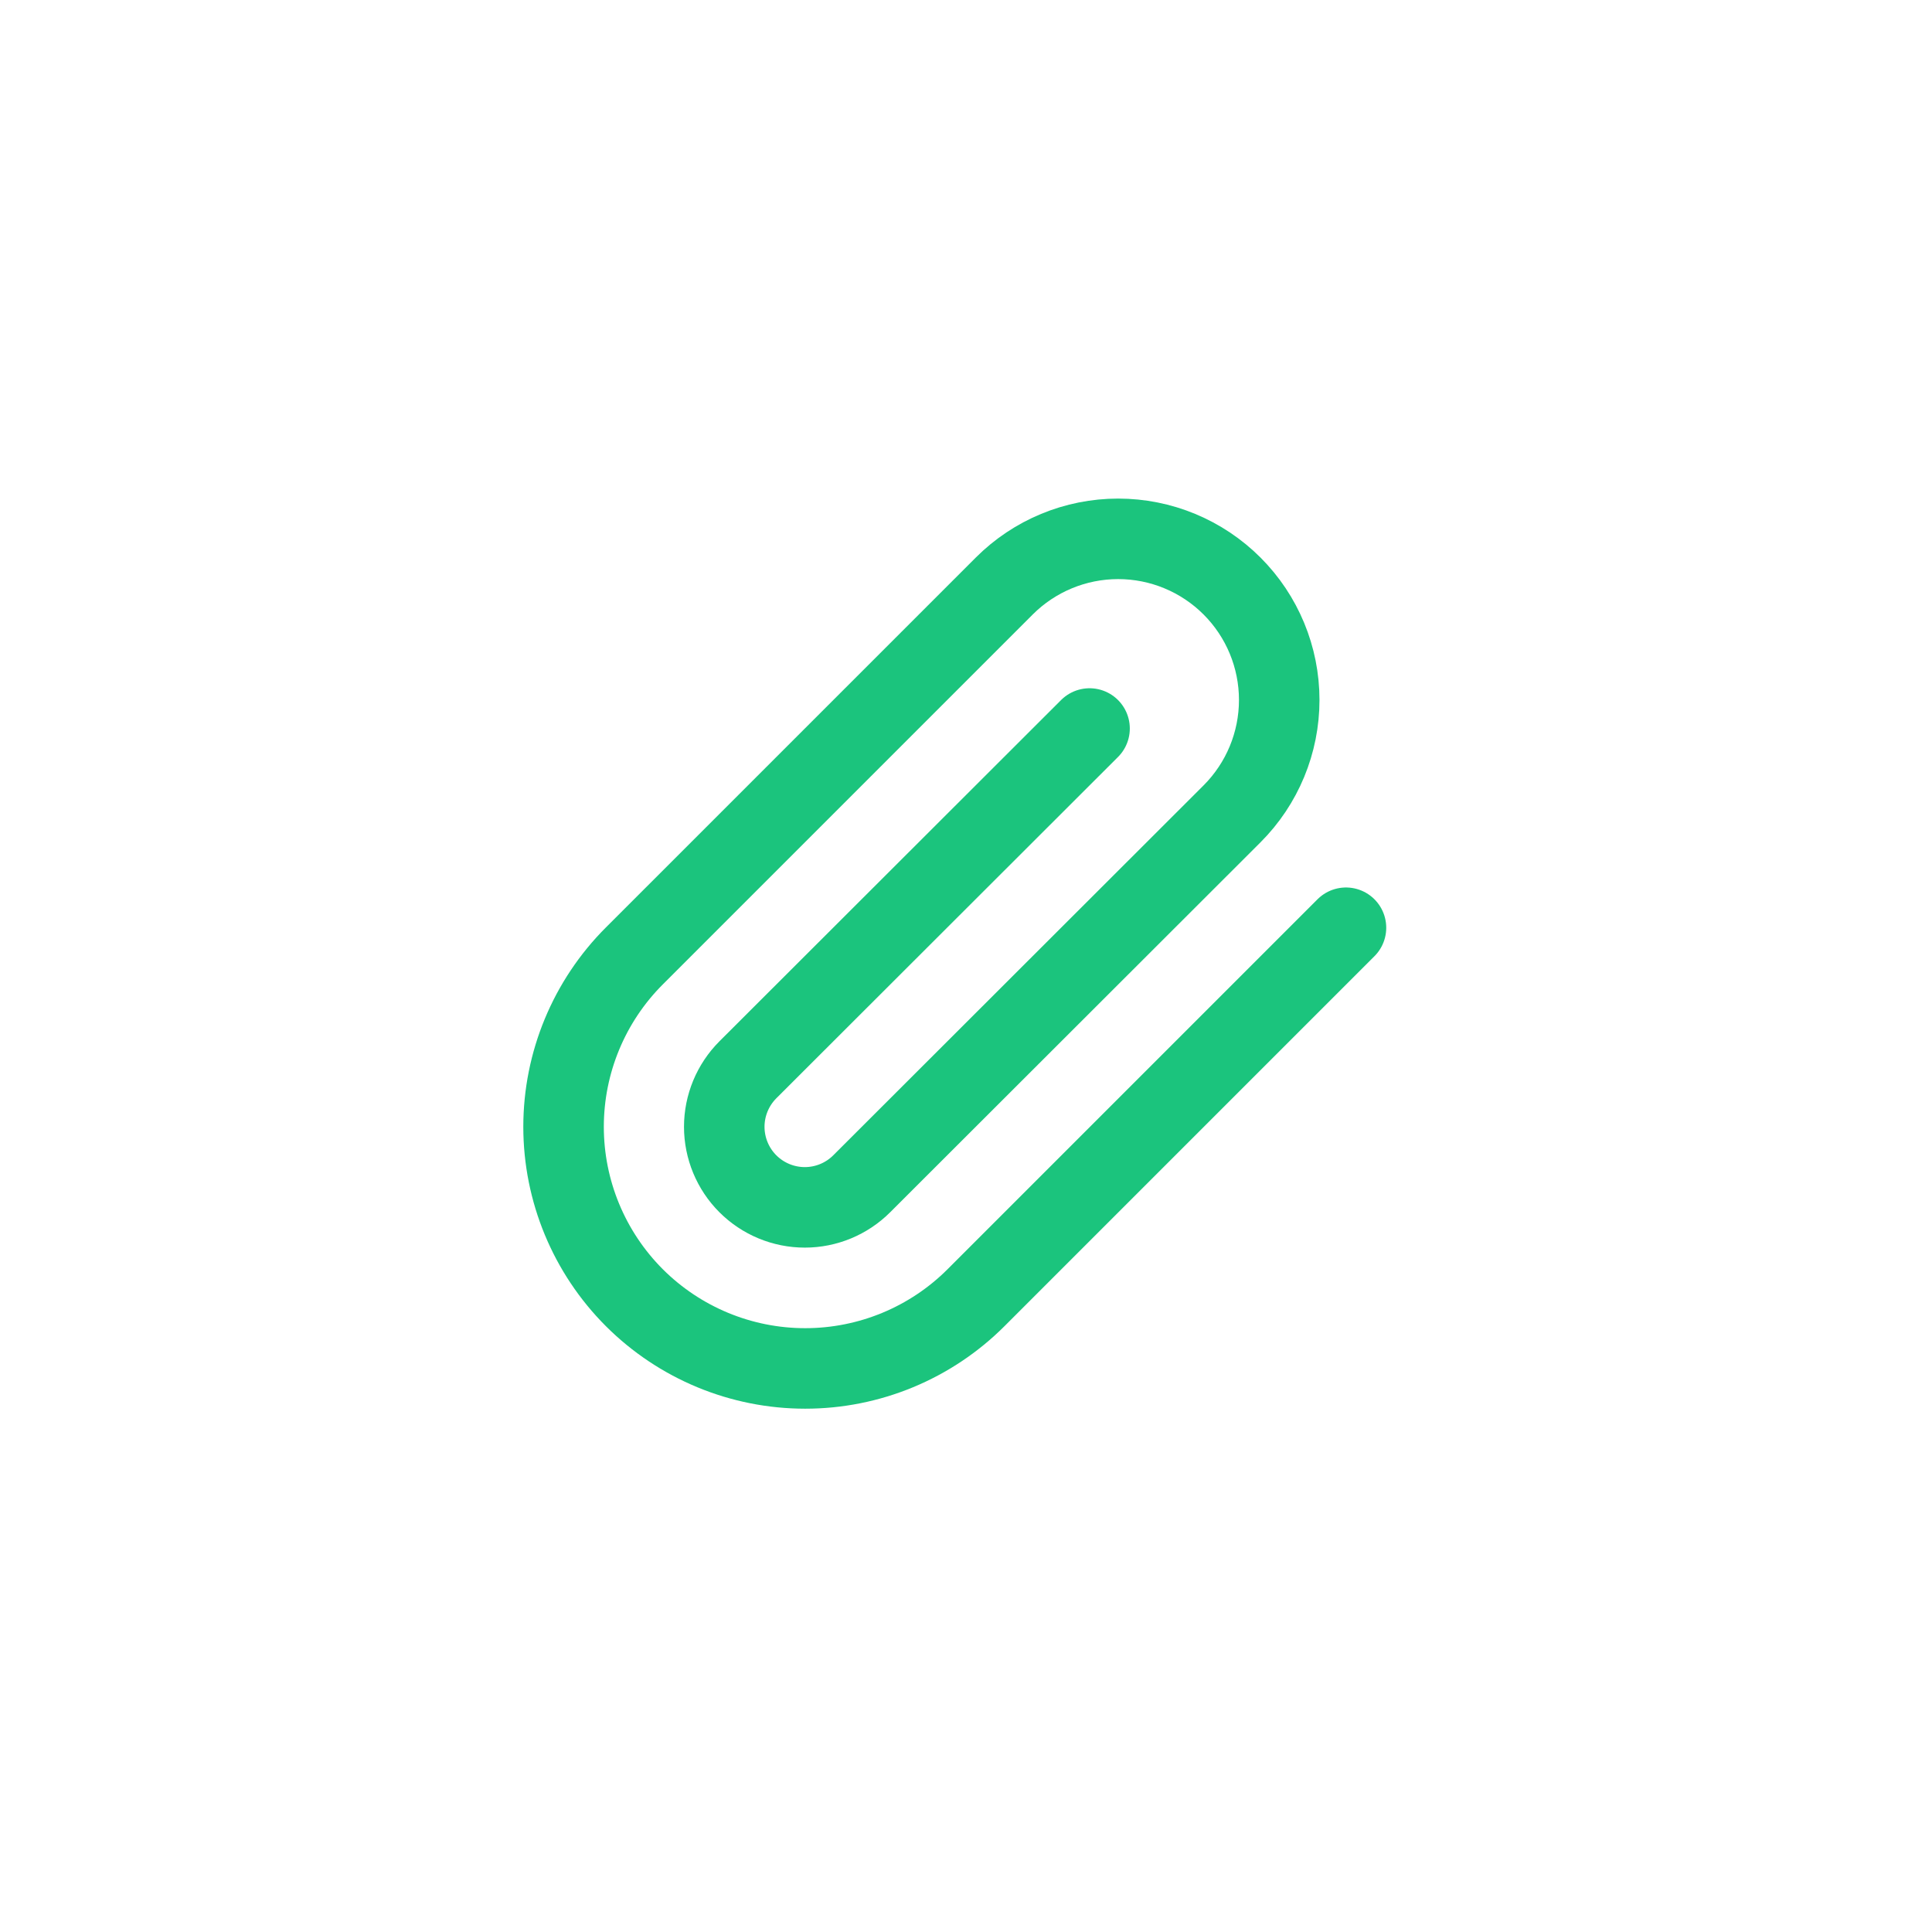 <svg width="40" height="40" viewBox="0 0 40 40" fill="none" xmlns="http://www.w3.org/2000/svg">
<path d="M27.867 19.208L20.208 26.867C19.27 27.805 17.998 28.332 16.671 28.332C15.344 28.332 14.072 27.805 13.133 26.867C12.195 25.928 11.668 24.656 11.668 23.329C11.668 22.002 12.195 20.73 13.133 19.792L20.792 12.133C21.417 11.508 22.265 11.156 23.15 11.156C24.035 11.156 24.883 11.508 25.508 12.133C26.134 12.759 26.485 13.607 26.485 14.492C26.485 15.376 26.134 16.224 25.508 16.85L17.842 24.508C17.529 24.821 17.105 24.997 16.663 24.997C16.22 24.997 15.796 24.821 15.483 24.508C15.171 24.196 14.995 23.771 14.995 23.329C14.995 22.887 15.171 22.463 15.483 22.15L22.558 15.083" stroke="#1BC47D" stroke-width="1.667" stroke-linecap="round" stroke-linejoin="round"/>
</svg>
